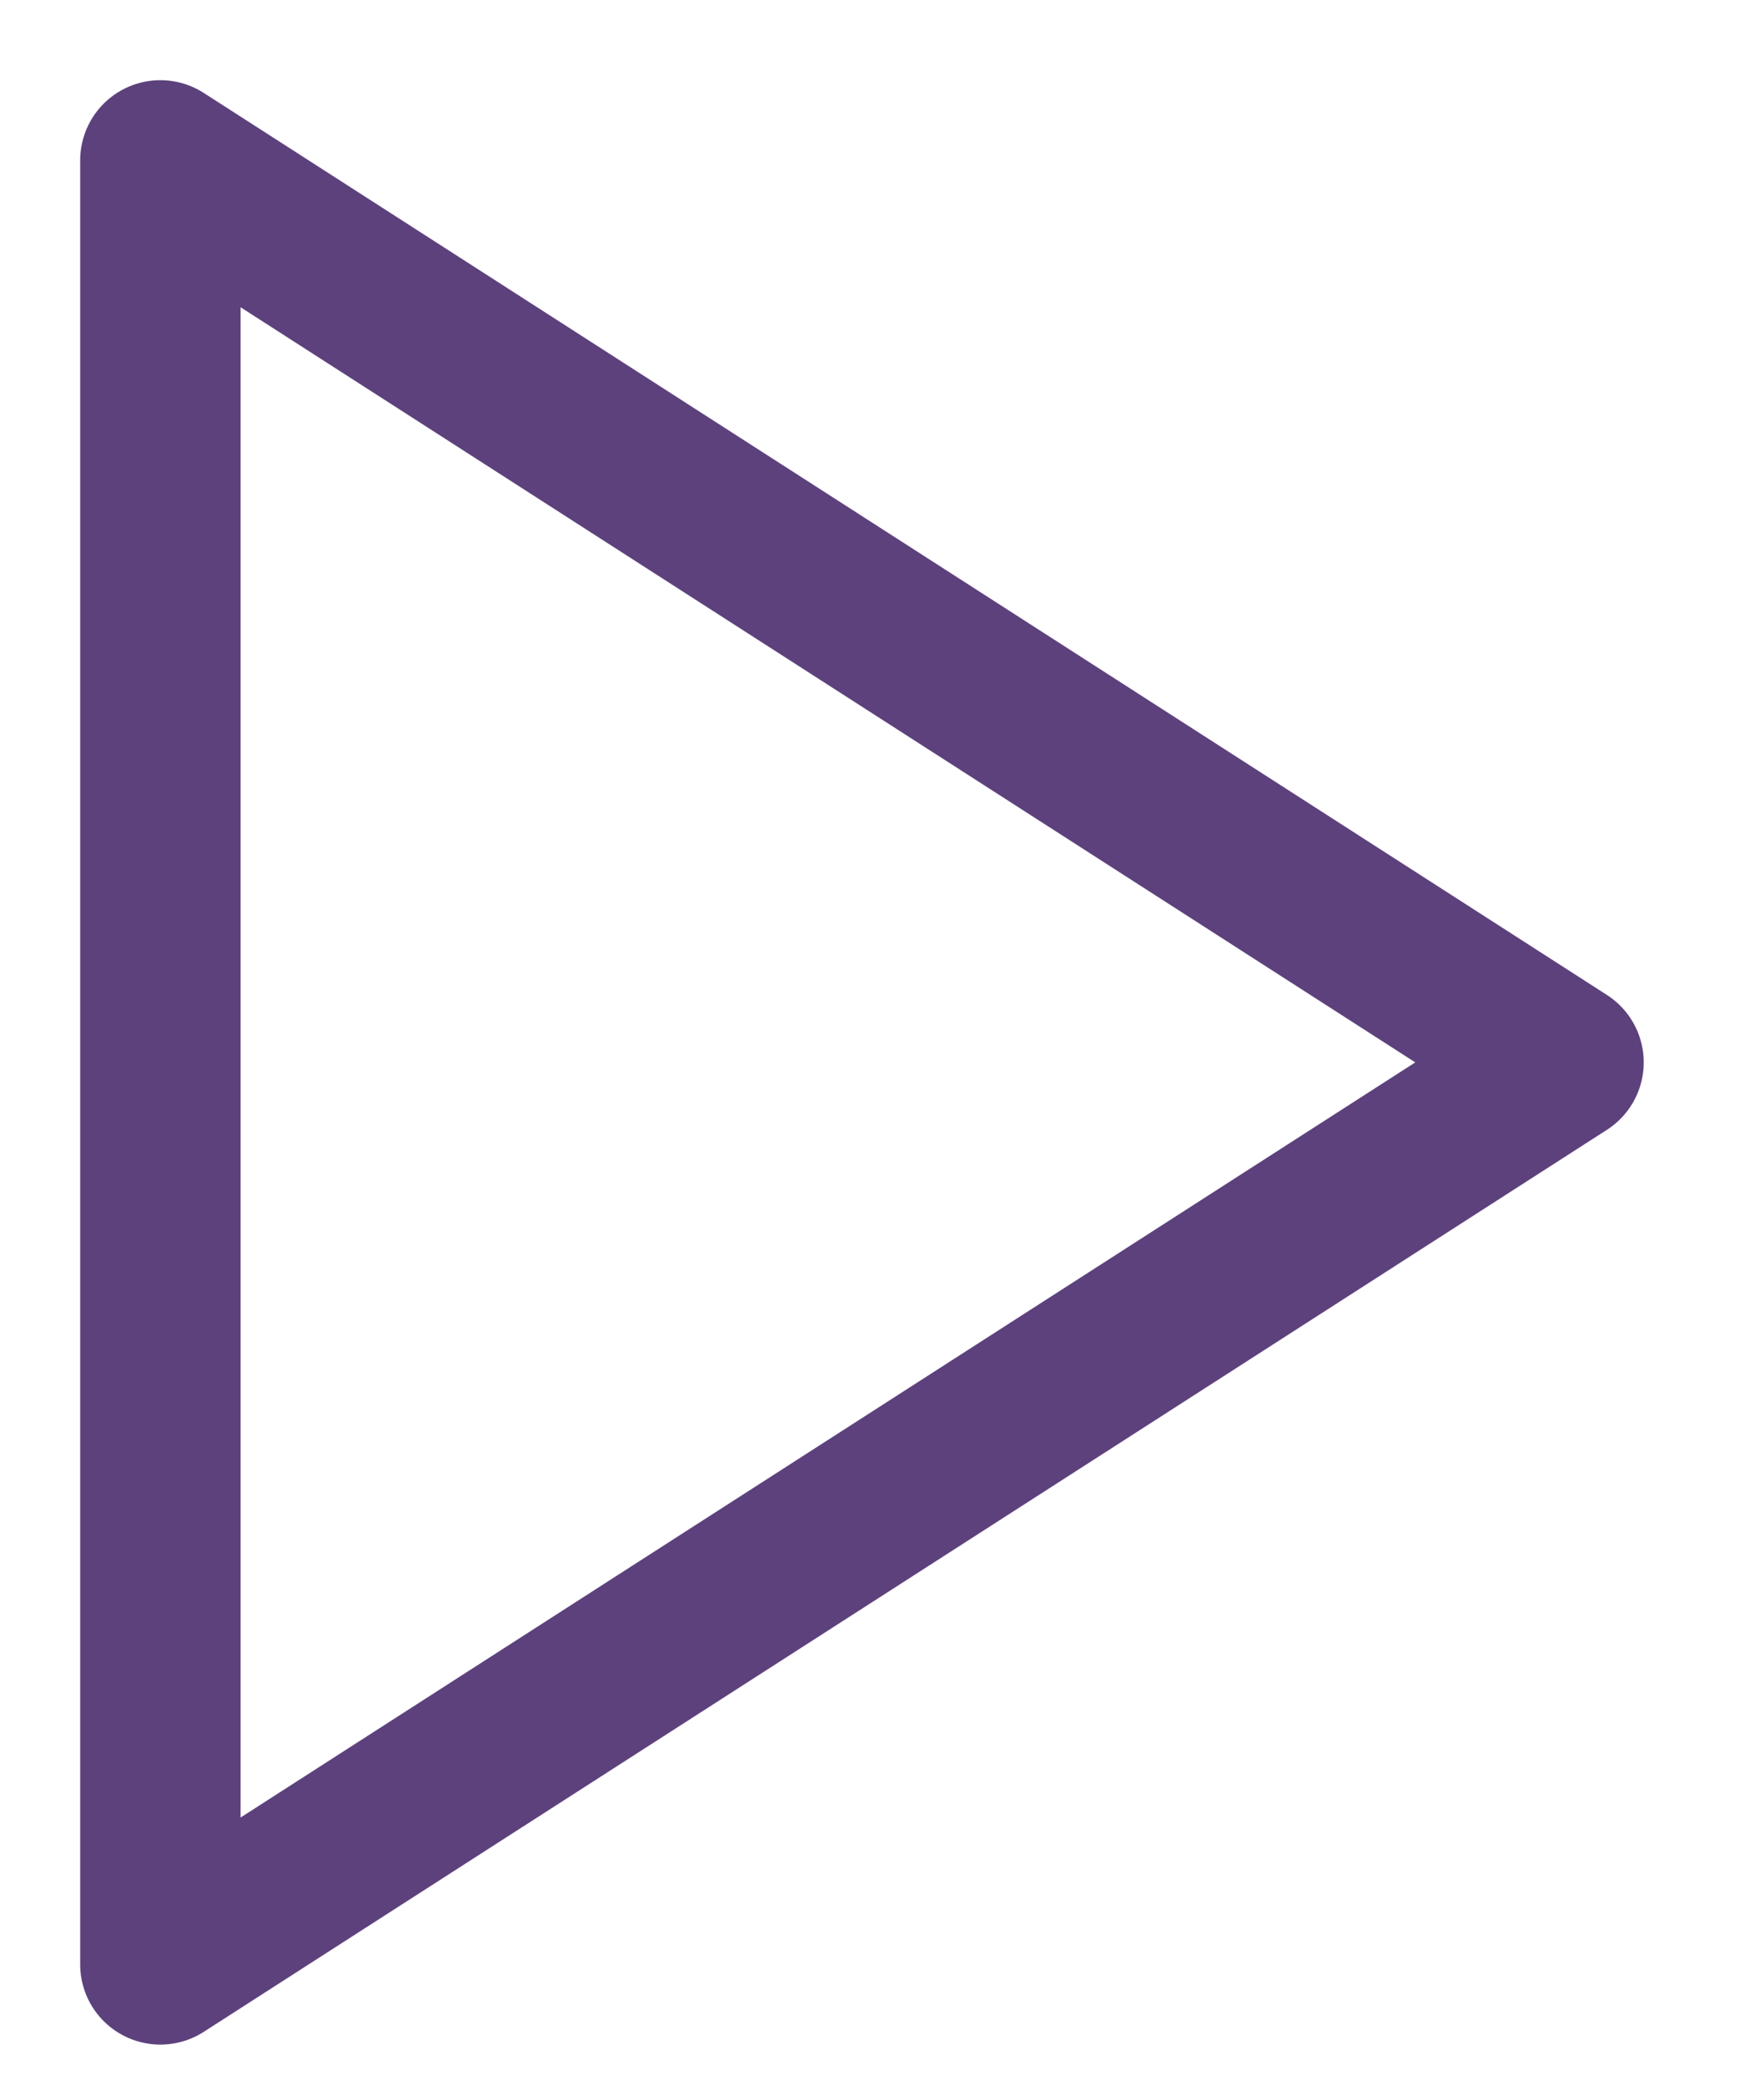 <svg width="11" height="13" viewBox="0 0 11 13" fill="none" xmlns="http://www.w3.org/2000/svg">
<path d="M1 1L9.75 6.625L1 12.25V1Z" stroke="#5D417C" stroke-linecap="round" stroke-linejoin="round"/>
</svg>

